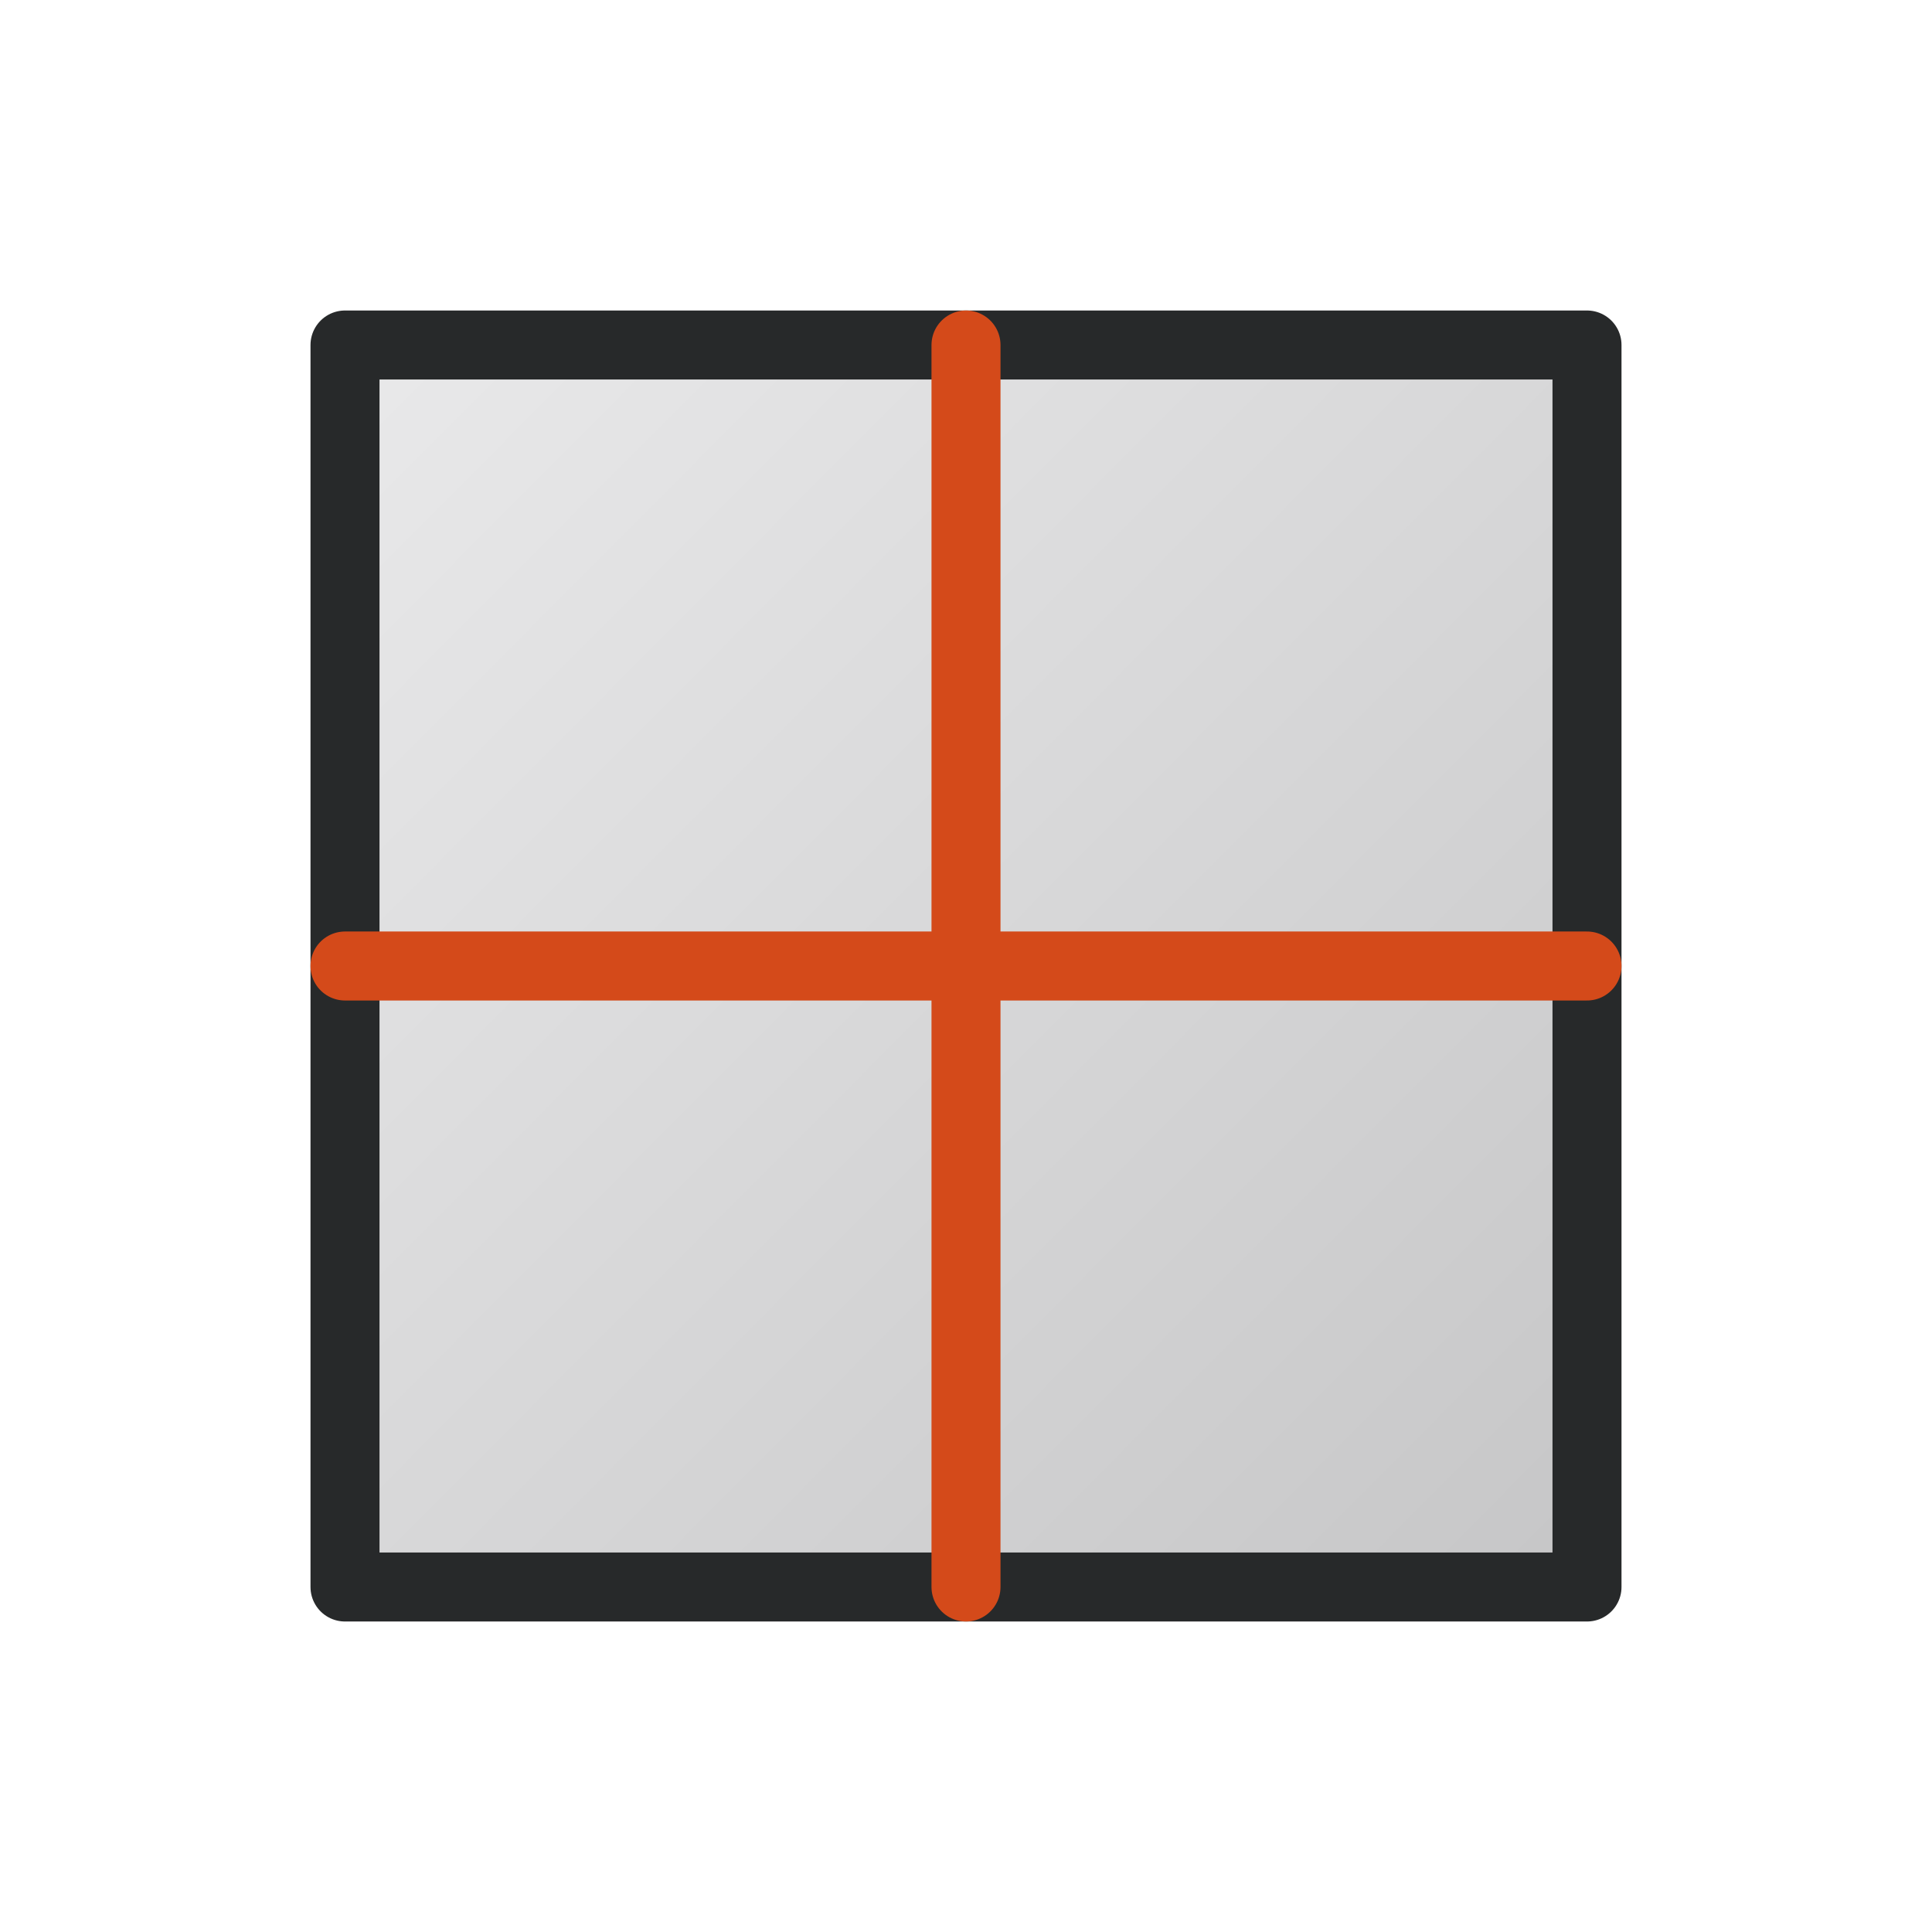 <svg width="28" height="28" viewBox="0 0 28 28" fill="none" xmlns="http://www.w3.org/2000/svg">
<rect x="5" y="5" width="18" height="18" fill="url(#paint0_linear_125_1575)" stroke="#27292A" stroke-linejoin="round"/>
<path d="M5 14L23 14" stroke="#D44A1A" stroke-linecap="round" stroke-linejoin="round"/>
<path d="M14 23V5" stroke="#D44A1A" stroke-linecap="round" stroke-linejoin="round"/>
<defs>
<linearGradient id="paint0_linear_125_1575" x1="4.1" y1="5" x2="22.592" y2="23.406" gradientUnits="userSpaceOnUse">
<stop stop-color="#EAEAEB"/>
<stop offset="1" stop-color="#C6C6C7"/>
</linearGradient>
</defs>
</svg>
